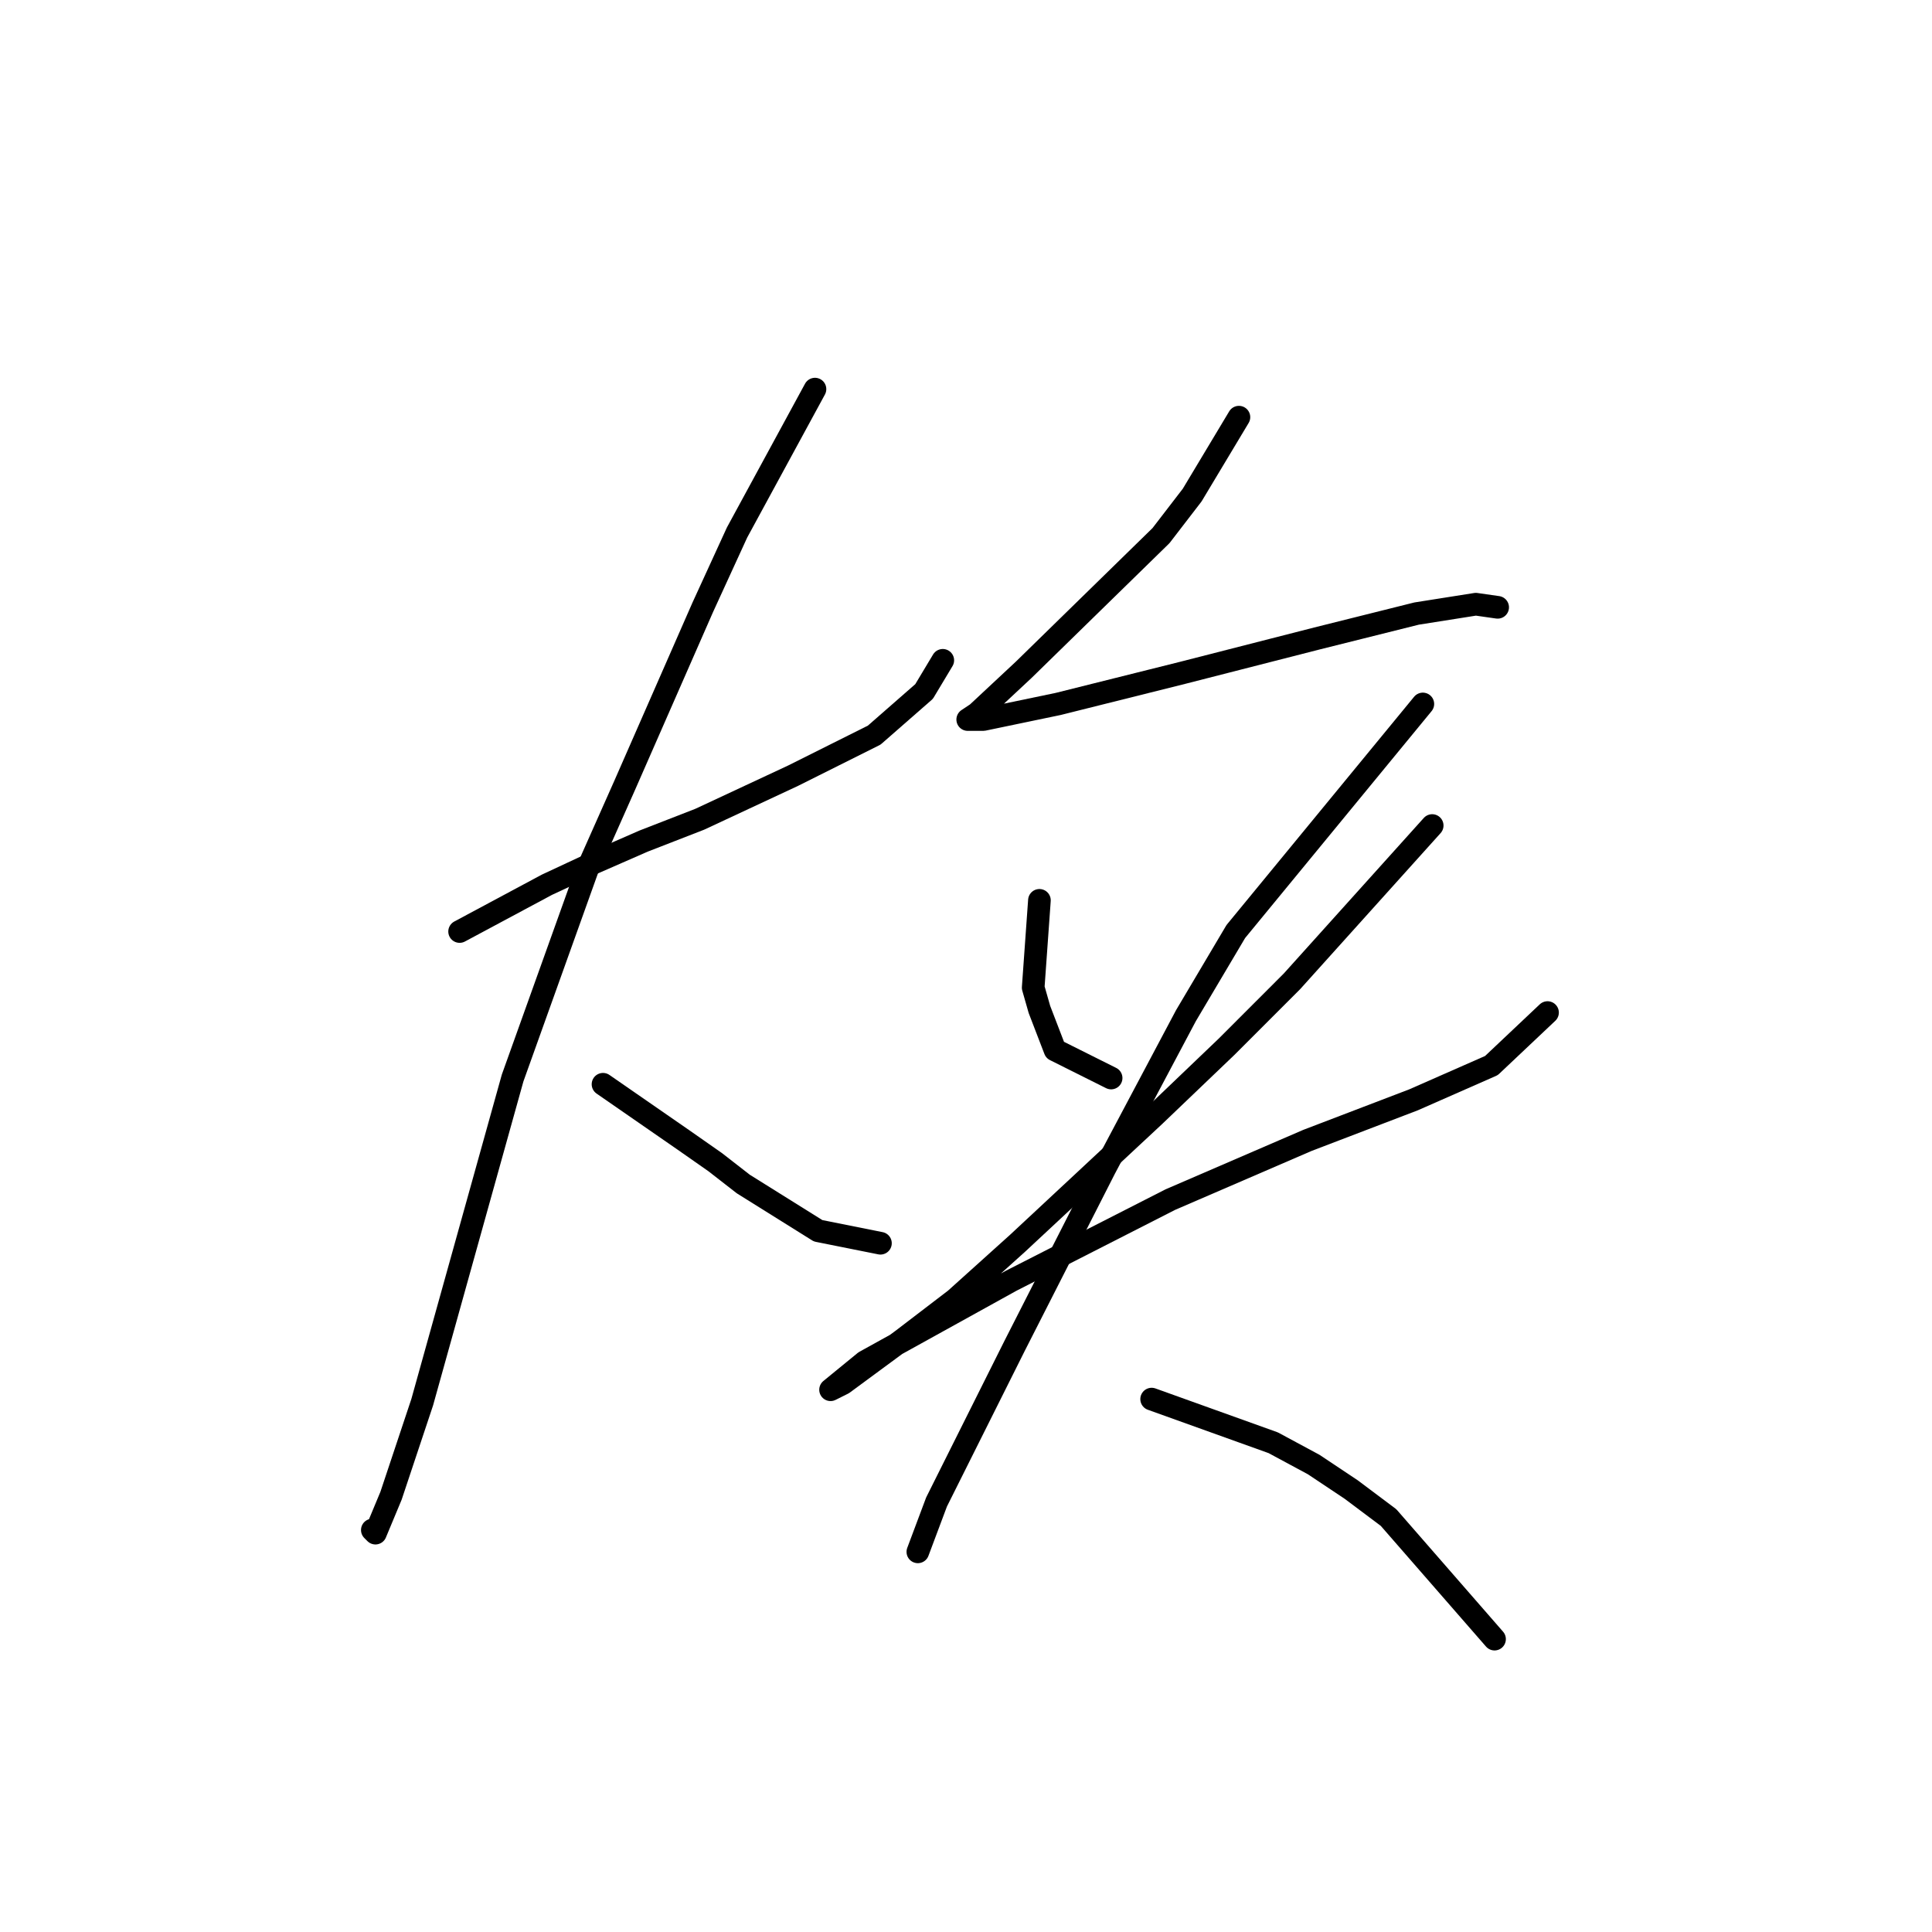 <?xml version="1.0" standalone="no"?>
    <svg width="256" height="256" xmlns="http://www.w3.org/2000/svg" version="1.1">
    <polyline stroke="black" stroke-width="3" stroke-linecap="round" fill="transparent" stroke-linejoin="round" points="60.901 123.431 72.467 117.235 78.662 114.344 85.271 111.452 92.706 108.561 105.098 102.778 115.837 97.408 122.446 91.626 124.924 87.495 124.924 87.495 " />
        <polyline stroke="black" stroke-width="3" stroke-linecap="round" fill="transparent" stroke-linejoin="round" points="107.989 51.56 97.663 70.56 93.119 80.473 82.793 104.017 77.836 115.17 67.923 142.844 55.945 185.801 51.814 198.193 49.749 203.149 49.336 202.736 49.336 202.736 " />
        <polyline stroke="black" stroke-width="3" stroke-linecap="round" fill="transparent" stroke-linejoin="round" points="79.902 143.67 90.641 151.105 94.771 153.996 98.489 156.888 108.402 163.083 116.663 164.736 116.663 164.736 " />
        <polyline stroke="black" stroke-width="3" stroke-linecap="round" fill="transparent" stroke-linejoin="round" points="164.164 55.277 157.968 65.604 153.838 70.973 135.663 88.734 129.468 94.517 128.228 95.343 130.294 95.343 140.207 93.278 156.729 89.147 174.49 84.604 187.708 81.3 195.556 80.06 198.447 80.473 198.447 80.473 " />
        <polyline stroke="black" stroke-width="3" stroke-linecap="round" fill="transparent" stroke-linejoin="round" points="137.729 119.3 136.903 130.866 137.729 133.757 139.794 139.127 147.229 142.844 147.229 142.844 " />
        <polyline stroke="black" stroke-width="3" stroke-linecap="round" fill="transparent" stroke-linejoin="round" points="189.773 109.387 171.186 130.039 162.512 138.714 153.011 147.801 134.837 164.736 126.576 172.171 119.554 177.54 111.706 183.323 110.054 184.149 114.598 180.432 134.011 169.692 155.077 158.953 173.251 151.105 187.295 145.735 197.621 141.192 205.056 134.17 205.056 134.17 " />
        <polyline stroke="black" stroke-width="3" stroke-linecap="round" fill="transparent" stroke-linejoin="round" points="188.534 93.278 163.751 123.431 157.142 134.583 146.403 154.822 134.424 178.366 127.402 192.41 124.098 199.019 121.62 205.628 121.62 205.628 " />
        <polyline stroke="black" stroke-width="3" stroke-linecap="round" fill="transparent" stroke-linejoin="round" points="152.598 185.388 168.707 191.171 174.077 194.062 179.034 197.367 183.99 201.084 198.034 217.193 198.034 217.193 " />
        </svg>